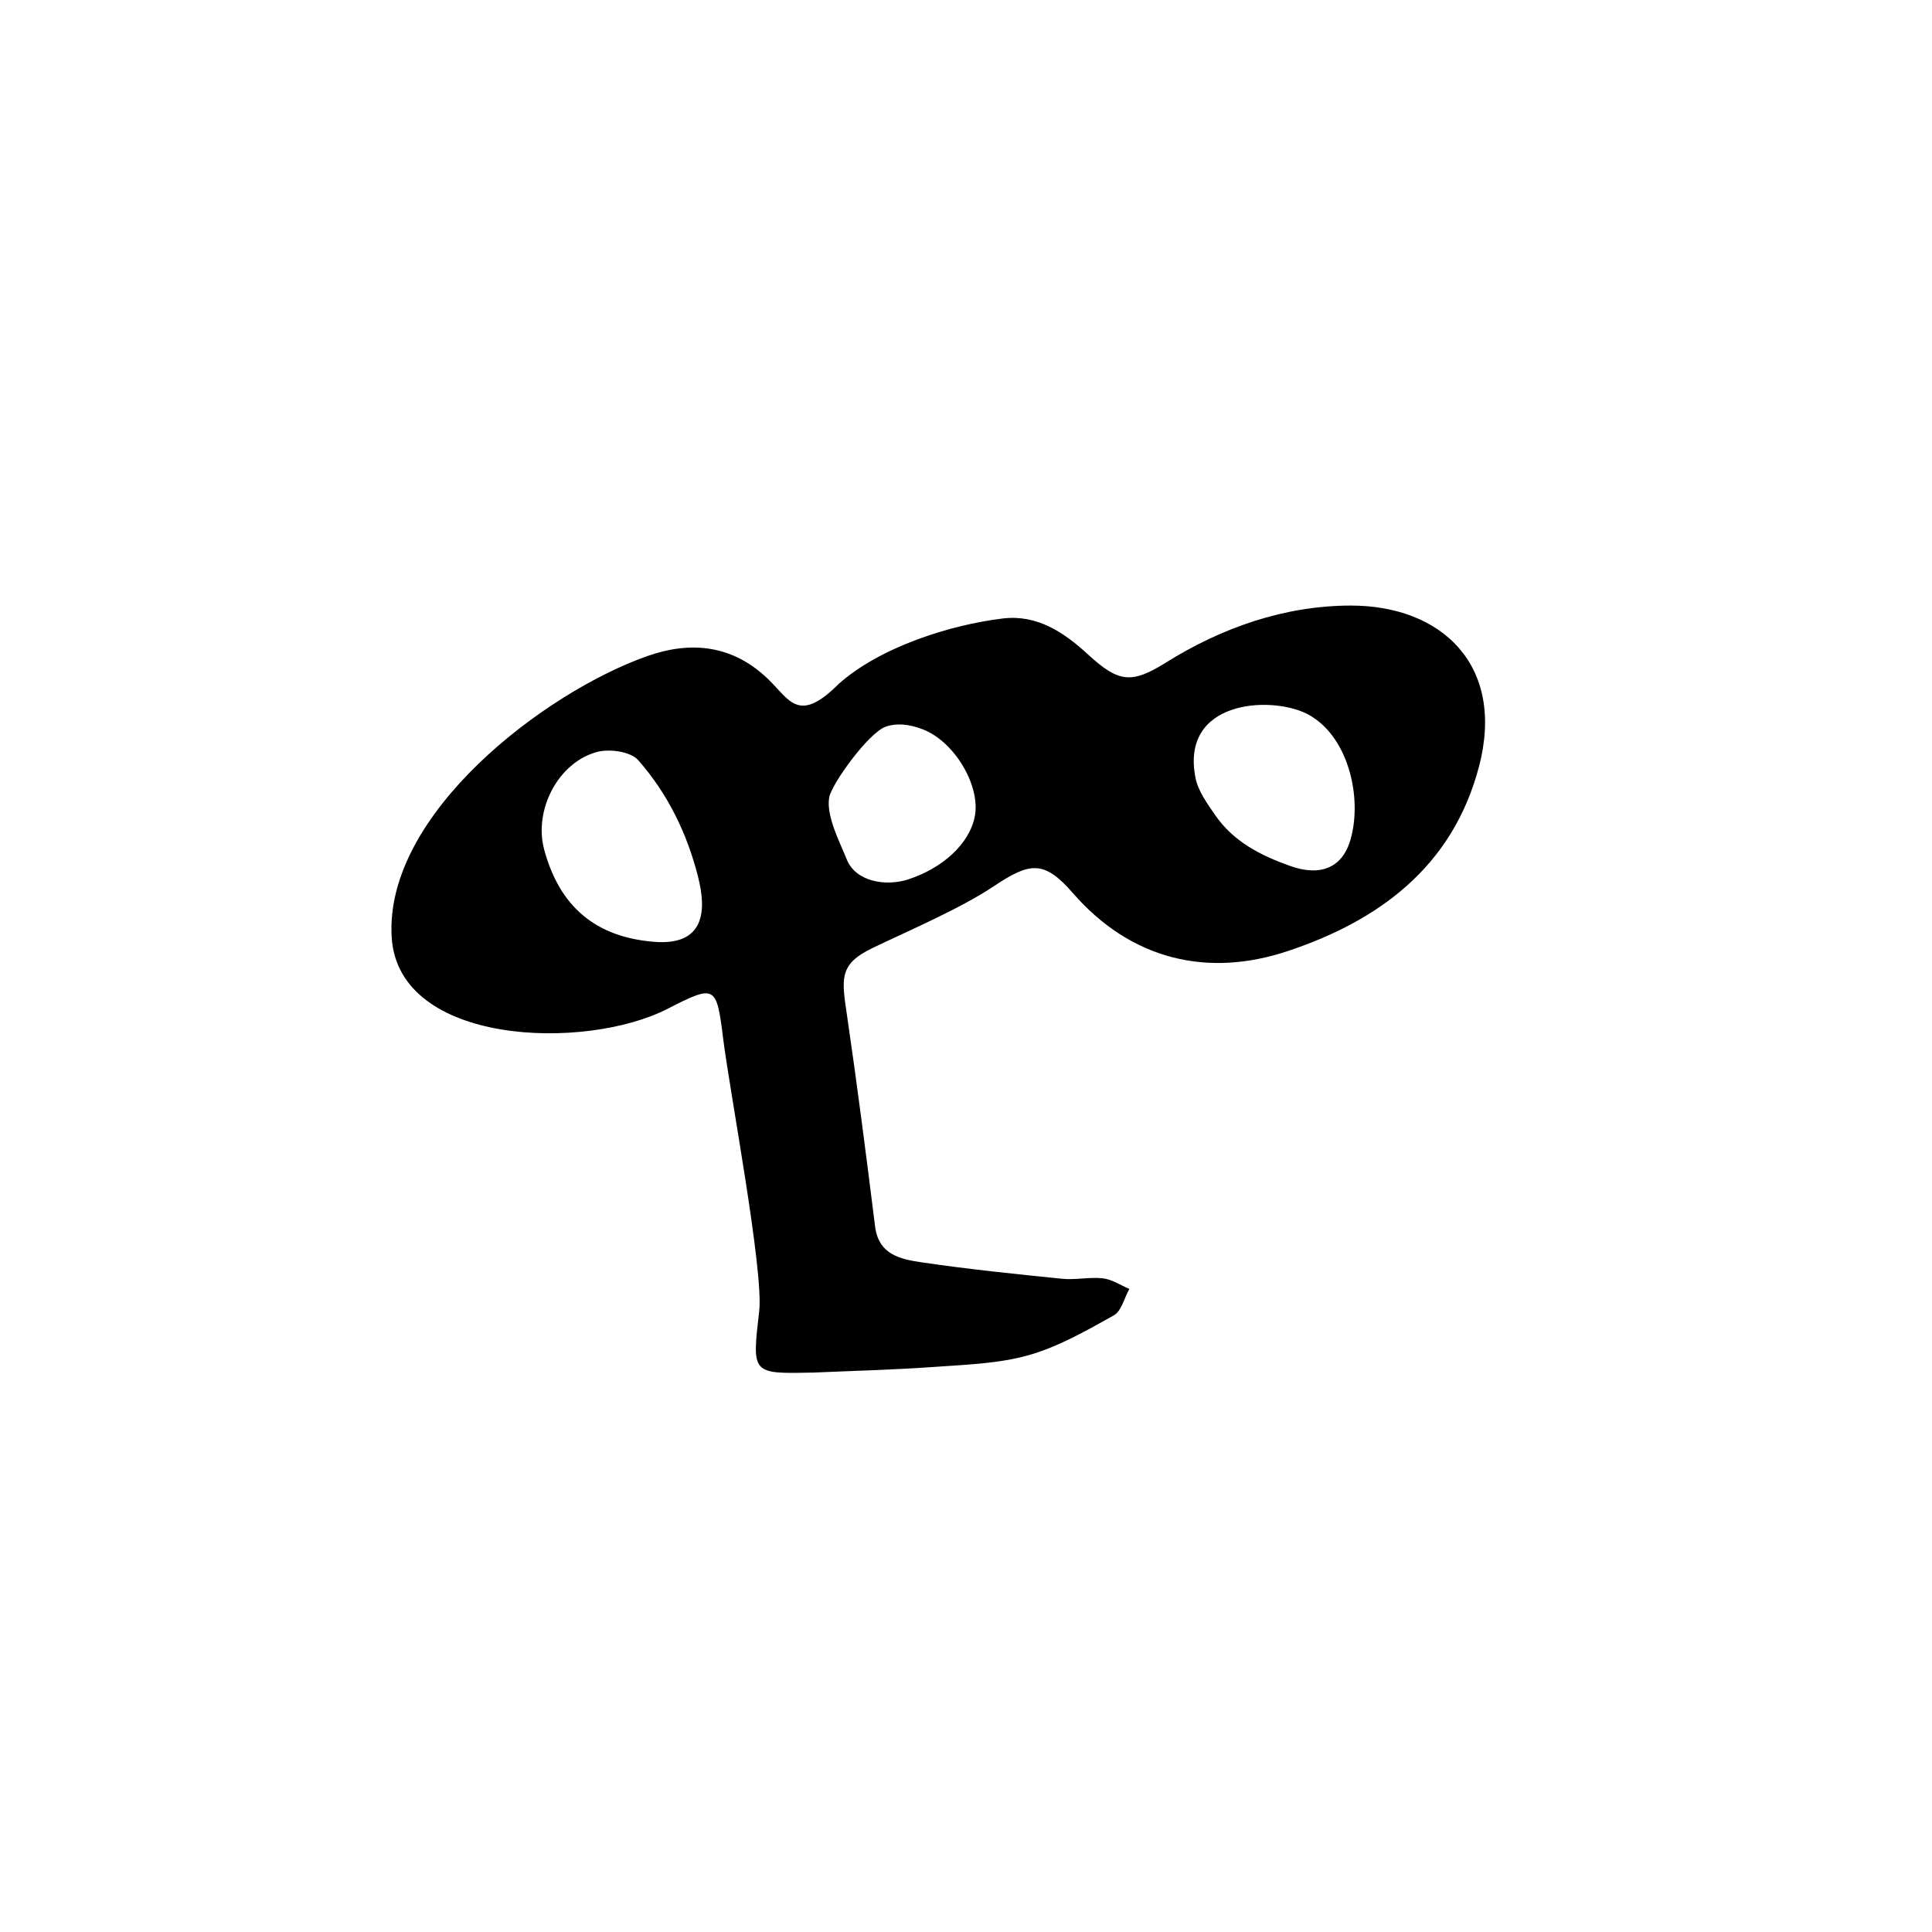 <?xml version="1.0" encoding="UTF-8" standalone="no"?>
<!-- Created with Inkscape (http://www.inkscape.org/) -->

<svg
   xmlns:dc="http://purl.org/dc/elements/1.1/"
   xmlns:cc="http://creativecommons.org/ns#"
   xmlns:rdf="http://www.w3.org/1999/02/22-rdf-syntax-ns#"
   xmlns:svg="http://www.w3.org/2000/svg"
   xmlns="http://www.w3.org/2000/svg"
   xmlns:sodipodi="http://sodipodi.sourceforge.net/DTD/sodipodi-0.dtd"
   xmlns:inkscape="http://www.inkscape.org/namespaces/inkscape"
   width="100"
   height="100"
   id="svg2"
   version="1.1"
   inkscape:version="0.92.3 (2405546, 2018-03-11)"
   sodipodi:docname="o.svg">
  <defs
     id="defs4" />
  <sodipodi:namedview
     id="base"
     pagecolor="#ffffff"
     bordercolor="#666666"
     borderopacity="1.0"
     inkscape:pageopacity="0.0"
     inkscape:pageshadow="2"
     inkscape:zoom="4.2623907"
     inkscape:cx="51.756808"
     inkscape:cy="49.983936"
     inkscape:document-units="px"
     inkscape:current-layer="layer1"
     showgrid="false"
     inkscape:window-width="789"
     inkscape:window-height="800"
     inkscape:window-x="1150"
     inkscape:window-y="122"
     inkscape:window-maximized="0" />
  <g
     inkscape:label="Layer 1"
     inkscape:groupmode="layer"
     id="layer1"
     transform="translate(0,-952.362)">
    <path
       class="fil0"
       d="m 42.006,1023.407 c -3.114,0.064 -3.084,0.067 -2.71,-3.18 0.241,-2.097 -1.528,-11.373 -1.87,-14.142 -0.338,-2.731 -0.408,-2.77 -2.875,-1.506 -4.262,2.185 -13.928,1.895 -14.277,-3.698 -0.397,-6.379 7.936,-12.704 13.245,-14.565 2.248,-0.788 4.405,-0.578 6.244,1.202 1.108,1.072 1.565,2.325 3.643,0.248 2.146,-1.915 5.785,-3.067 8.505,-3.392 1.777,-0.213 3.165,0.722 4.415,1.872 1.563,1.437 2.24,1.524 4.001,0.423 2.935,-1.835 6.172,-2.956 9.577,-2.963 4.683,-0.01 8.034,3.062 6.647,8.339 -1.377,5.238 -5.257,7.997 -9.894,9.544 -4.104,1.369 -8.083,0.499 -11.139,-3.017 -1.488,-1.713 -2.232,-1.573 -4.083,-0.336 -1.735,1.159 -4.396,2.291 -6.287,3.202 -1.752,0.844 -1.581,1.605 -1.301,3.519 0.53,3.621 0.994,7.252 1.447,10.883 0.186,1.489 1.346,1.703 2.433,1.863 2.407,0.354 4.831,0.604 7.252,0.848 0.696,0.07 1.417,-0.103 2.11,-0.023 0.47,0.055 0.912,0.357 1.366,0.548 -0.263,0.47 -0.408,1.149 -0.809,1.372 -1.414,0.788 -2.859,1.619 -4.4,2.056 -1.555,0.441 -3.234,0.491 -4.866,0.608 -2.121,0.153 -4.25,0.203 -6.375,0.298 z m -5.869,-25.641 c -0.565,-2.243 -1.557,-4.301 -3.105,-6.06 -0.389,-0.442 -1.478,-0.596 -2.122,-0.424 -2.029,0.54 -3.288,3.014 -2.746,5.043 0.793,2.964 2.667,4.541 5.687,4.785 2.617,0.211 2.728,-1.587 2.286,-3.343 z m 25.739,-5.152 c 0.135,0.69 0.609,1.34 1.025,1.942 0.946,1.371 2.345,2.083 3.885,2.631 1.489,0.531 2.664,0.15 3.105,-1.33 0.66,-2.216 -0.121,-5.505 -2.286,-6.567 -1.884,-0.924 -6.512,-0.667 -5.728,3.324 z m -14.874,5.267 c 1.753,-0.566 3.178,-1.824 3.454,-3.267 0.304,-1.593 -1.058,-3.872 -2.689,-4.5 -0.738,-0.284 -1.378,-0.332 -1.929,-0.136 -0.883,0.314 -2.791,2.953 -2.918,3.657 -0.173,0.96 0.573,2.366 0.901,3.195 0.47,1.187 2.047,1.418 3.181,1.052 z"
       id="path4205"
       inkscape:connector-curvature="0"
       style="clip-rule:evenodd;fill:#000000;fill-rule:nonzero;stroke-width:0.017;image-rendering:optimizeQuality;shape-rendering:geometricPrecision;text-rendering:geometricPrecision" />
  </g>
</svg>
